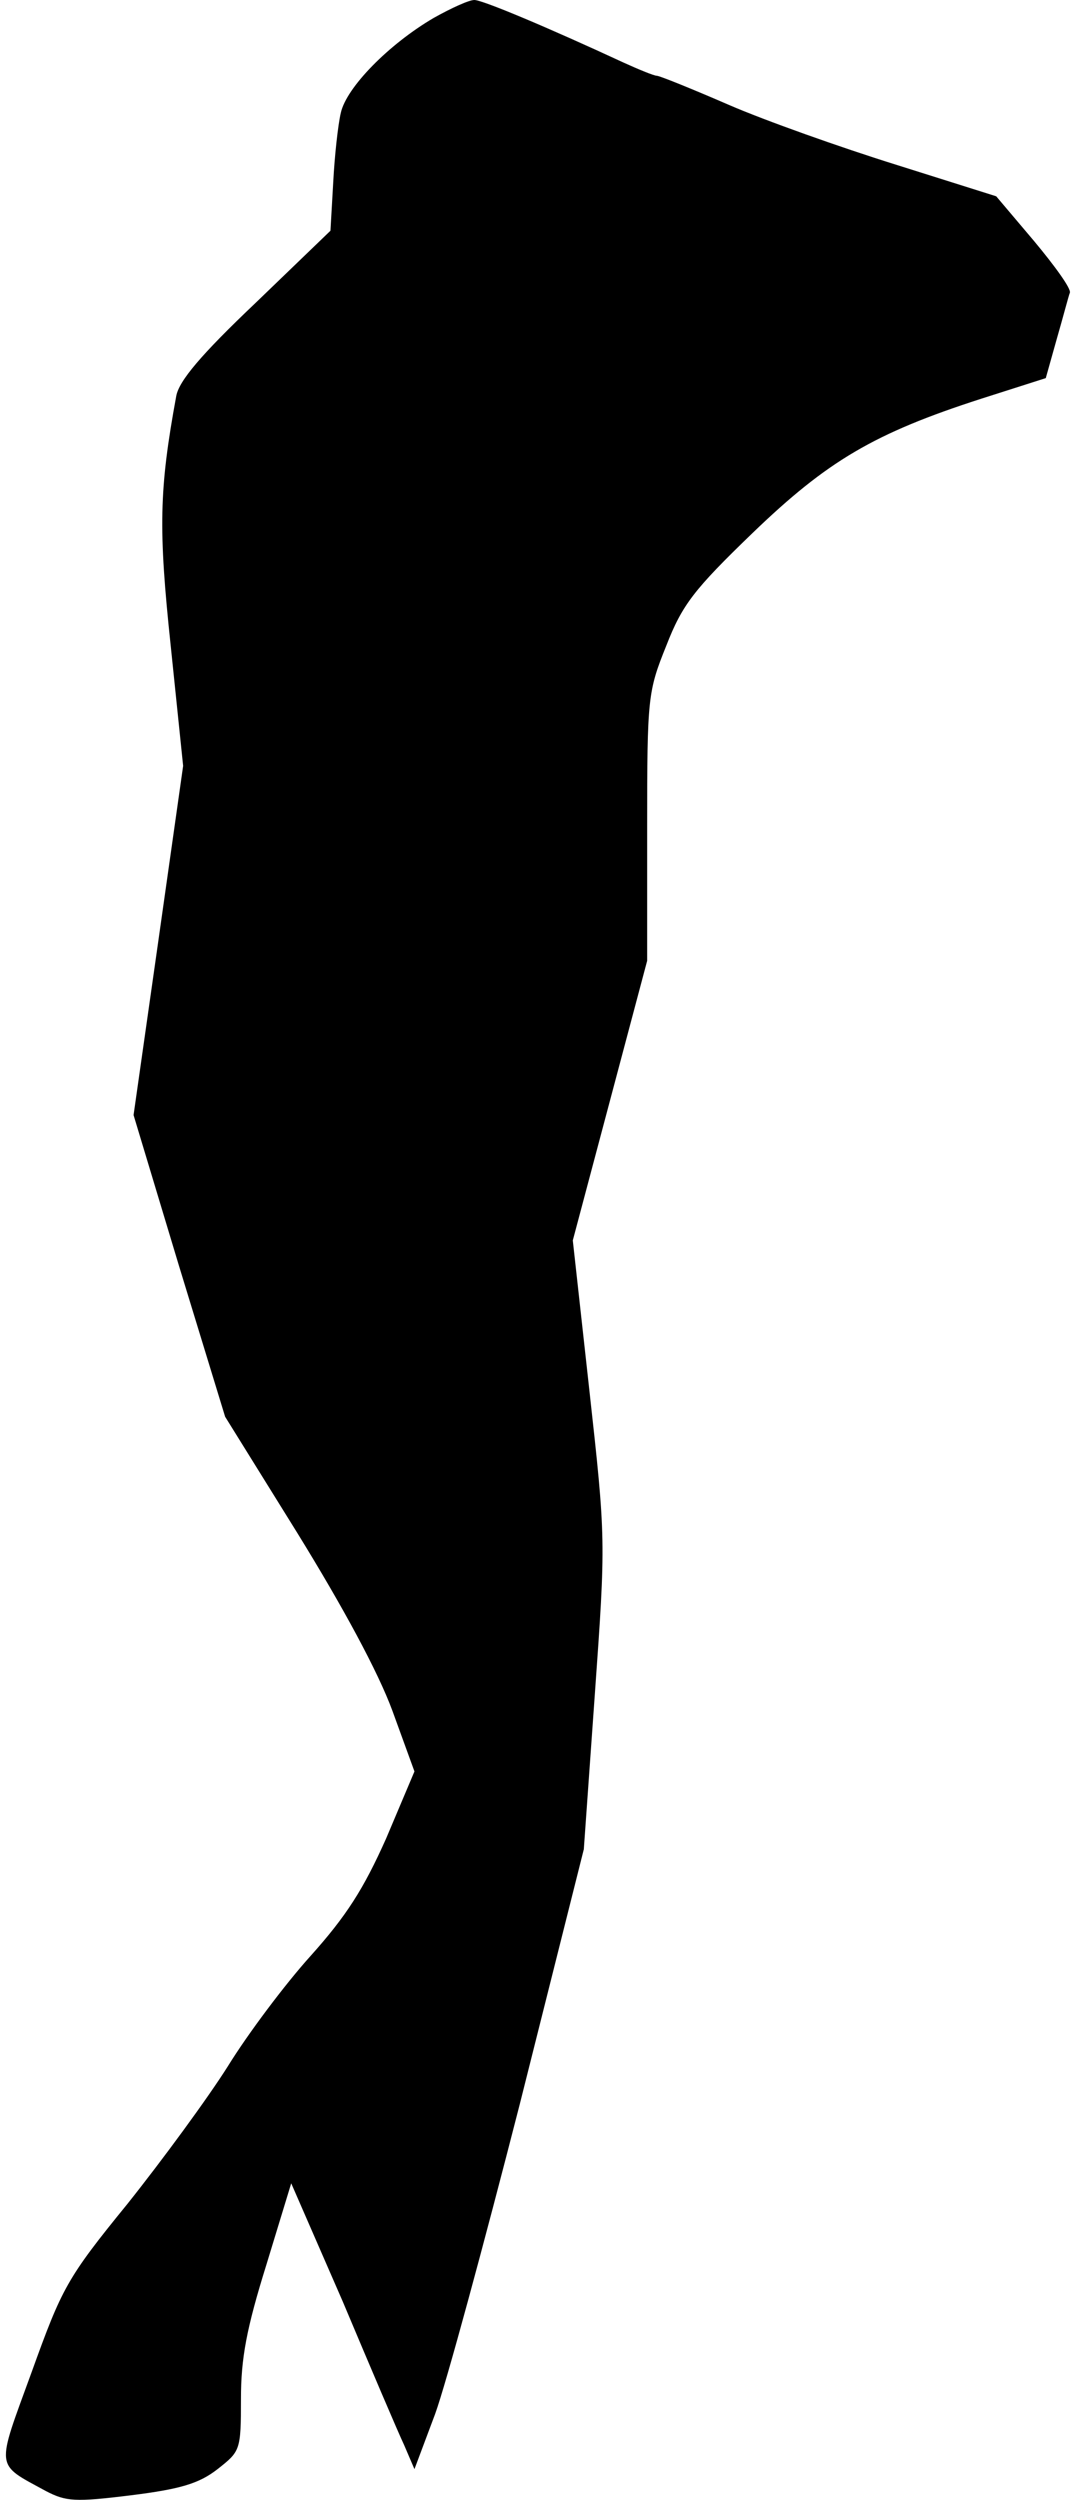 <?xml version="1.0" standalone="no"?>
<!DOCTYPE svg PUBLIC "-//W3C//DTD SVG 20010904//EN"
 "http://www.w3.org/TR/2001/REC-SVG-20010904/DTD/svg10.dtd">
<svg version="1.0" xmlns="http://www.w3.org/2000/svg"
 width="156pt" height="363pt" viewBox="0 0 156 363"
 preserveAspectRatio="xMidYMid meet">
<g transform="translate(0,363) scale(0.1,-0.1)"
fill="#000000" stroke="none">
<path fill="#000000" stroke="none" d="M630 3604 c-65 -38 -127 -101 -135
-138 -4 -17 -9 -62 -11 -101 l-4 -70 -109 -105 c-79 -75 -111 -113 -115 -135
-25 -136 -26 -193 -8 -363 l18 -174 -36 -254 -36 -253 66 -219 67 -219 105
-169 c66 -107 117 -201 138 -258 l32 -88 -41 -97 c-33 -74 -58 -113 -110 -171
-37 -41 -91 -113 -120 -160 -29 -46 -95 -136 -146 -200 -88 -108 -95 -122
-139 -244 -52 -143 -54 -132 21 -173 29 -15 42 -16 123 -6 72 9 99 17 126 38
33 26 34 27 34 102 0 59 8 102 37 195 l36 118 75 -172 c40 -95 80 -189 89
-208 l15 -35 30 80 c16 44 71 247 123 450 l93 370 16 225 c16 224 16 225 -8
442 l-24 217 54 203 54 203 0 194 c0 189 1 197 28 264 23 59 40 81 125 163
109 105 177 145 332 195 l94 30 16 57 c9 31 17 62 19 67 2 6 -22 39 -52 75
l-55 65 -146 46 c-80 25 -190 64 -243 87 -53 23 -100 42 -104 42 -4 0 -26 9
-48 19 -110 51 -205 91 -217 91 -8 0 -34 -12 -59 -26z"/>
</g>
</svg>
